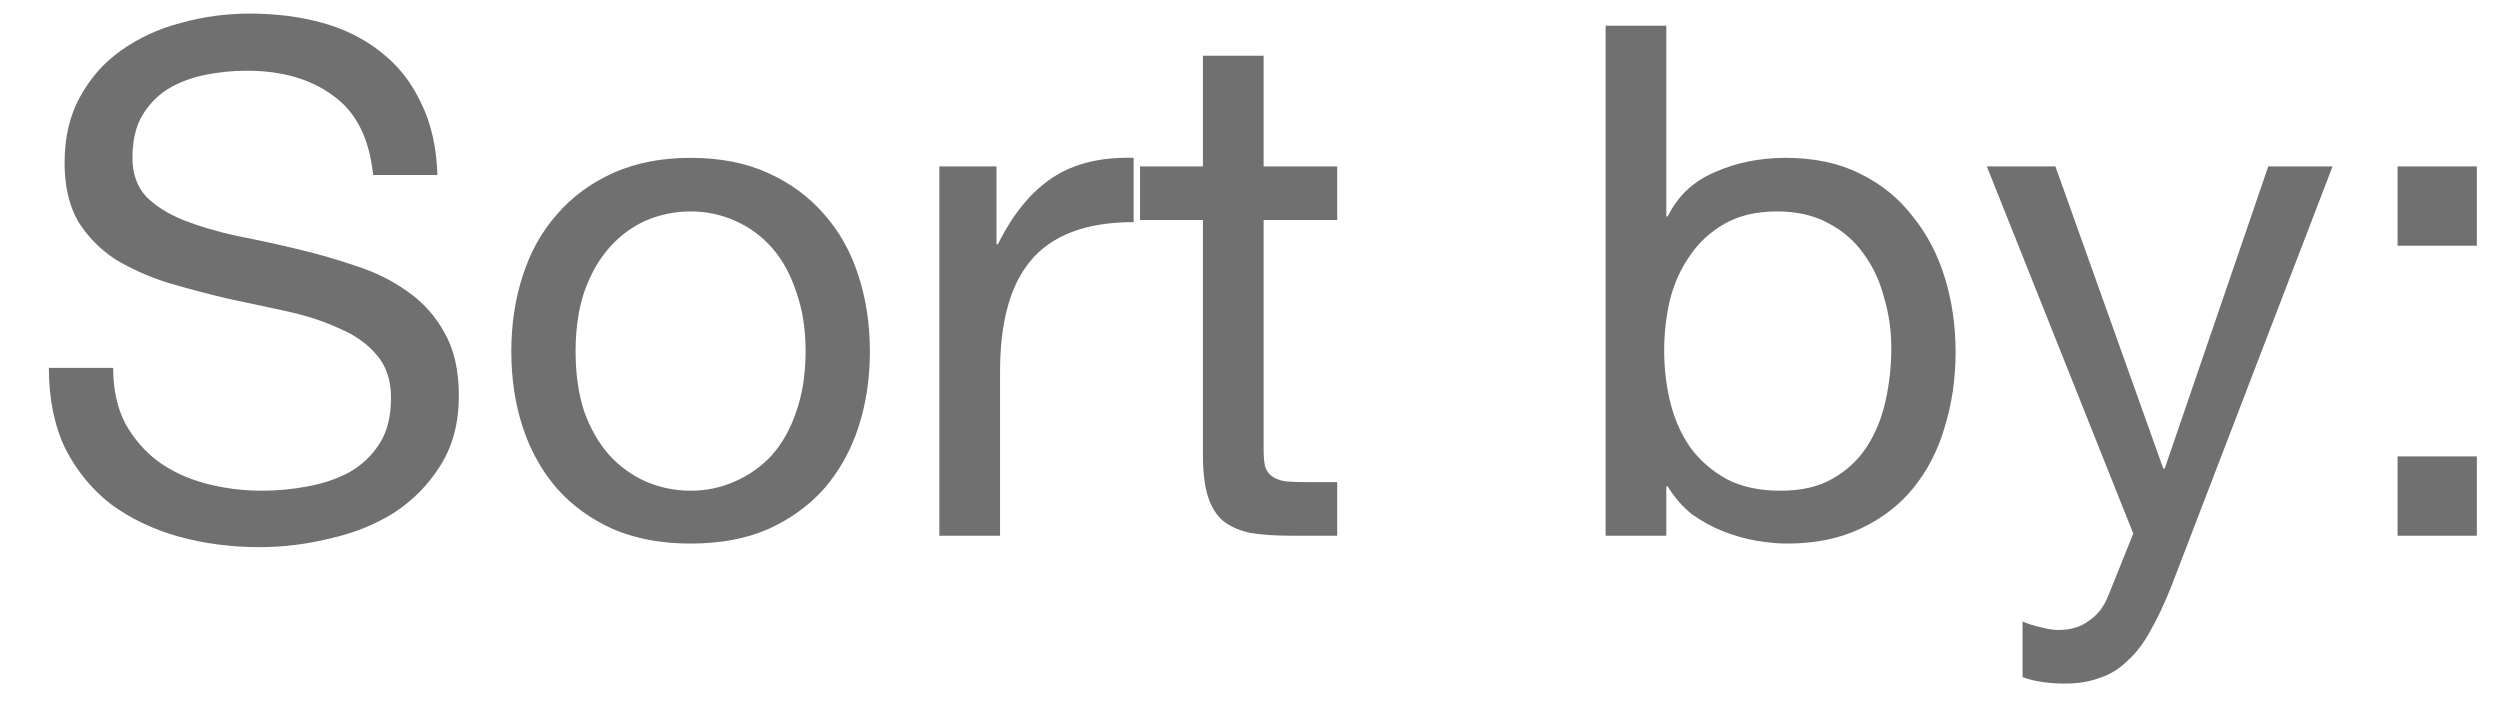 <svg width="42" height="12" viewBox="0 0 42 12" fill="none" xmlns="http://www.w3.org/2000/svg">
<path d="M6.269 2.94H7.349C7.333 2.468 7.241 2.064 7.073 1.728C6.913 1.384 6.689 1.1 6.401 0.876C6.121 0.652 5.793 0.488 5.417 0.384C5.041 0.28 4.633 0.228 4.193 0.228C3.801 0.228 3.417 0.28 3.041 0.384C2.673 0.48 2.341 0.632 2.045 0.84C1.757 1.04 1.525 1.3 1.349 1.62C1.173 1.932 1.085 2.304 1.085 2.736C1.085 3.128 1.161 3.456 1.313 3.72C1.473 3.976 1.681 4.188 1.937 4.356C2.201 4.516 2.497 4.648 2.825 4.752C3.153 4.848 3.485 4.936 3.821 5.016C4.165 5.088 4.501 5.16 4.829 5.232C5.157 5.304 5.449 5.4 5.705 5.52C5.969 5.632 6.177 5.78 6.329 5.964C6.489 6.148 6.569 6.388 6.569 6.684C6.569 6.996 6.505 7.252 6.377 7.452C6.249 7.652 6.081 7.812 5.873 7.932C5.665 8.044 5.429 8.124 5.165 8.172C4.909 8.22 4.653 8.244 4.397 8.244C4.077 8.244 3.765 8.204 3.461 8.124C3.157 8.044 2.889 7.92 2.657 7.752C2.433 7.584 2.249 7.372 2.105 7.116C1.969 6.852 1.901 6.54 1.901 6.18H0.821C0.821 6.7 0.913 7.152 1.097 7.536C1.289 7.912 1.545 8.224 1.865 8.472C2.193 8.712 2.569 8.892 2.993 9.012C3.425 9.132 3.881 9.192 4.361 9.192C4.753 9.192 5.145 9.144 5.537 9.048C5.937 8.96 6.297 8.816 6.617 8.616C6.937 8.408 7.197 8.144 7.397 7.824C7.605 7.496 7.709 7.104 7.709 6.648C7.709 6.224 7.629 5.872 7.469 5.592C7.317 5.312 7.109 5.08 6.845 4.896C6.589 4.712 6.297 4.568 5.969 4.464C5.641 4.352 5.305 4.256 4.961 4.176C4.625 4.096 4.293 4.024 3.965 3.96C3.637 3.888 3.341 3.8 3.077 3.696C2.821 3.592 2.613 3.46 2.453 3.3C2.301 3.132 2.225 2.916 2.225 2.652C2.225 2.372 2.277 2.14 2.381 1.956C2.493 1.764 2.637 1.612 2.813 1.5C2.997 1.388 3.205 1.308 3.437 1.26C3.669 1.212 3.905 1.188 4.145 1.188C4.737 1.188 5.221 1.328 5.597 1.608C5.981 1.88 6.205 2.324 6.269 2.94ZM9.67 5.904C9.67 5.528 9.718 5.196 9.814 4.908C9.918 4.612 10.058 4.364 10.234 4.164C10.41 3.964 10.614 3.812 10.846 3.708C11.086 3.604 11.338 3.552 11.602 3.552C11.866 3.552 12.114 3.604 12.346 3.708C12.586 3.812 12.794 3.964 12.97 4.164C13.146 4.364 13.282 4.612 13.378 4.908C13.482 5.196 13.534 5.528 13.534 5.904C13.534 6.28 13.482 6.616 13.378 6.912C13.282 7.2 13.146 7.444 12.97 7.644C12.794 7.836 12.586 7.984 12.346 8.088C12.114 8.192 11.866 8.244 11.602 8.244C11.338 8.244 11.086 8.192 10.846 8.088C10.614 7.984 10.41 7.836 10.234 7.644C10.058 7.444 9.918 7.2 9.814 6.912C9.718 6.616 9.67 6.28 9.67 5.904ZM8.59 5.904C8.59 6.36 8.654 6.784 8.782 7.176C8.91 7.568 9.102 7.912 9.358 8.208C9.614 8.496 9.93 8.724 10.306 8.892C10.682 9.052 11.114 9.132 11.602 9.132C12.098 9.132 12.53 9.052 12.898 8.892C13.274 8.724 13.59 8.496 13.846 8.208C14.102 7.912 14.294 7.568 14.422 7.176C14.55 6.784 14.614 6.36 14.614 5.904C14.614 5.448 14.55 5.024 14.422 4.632C14.294 4.232 14.102 3.888 13.846 3.6C13.59 3.304 13.274 3.072 12.898 2.904C12.53 2.736 12.098 2.652 11.602 2.652C11.114 2.652 10.682 2.736 10.306 2.904C9.93 3.072 9.614 3.304 9.358 3.6C9.102 3.888 8.91 4.232 8.782 4.632C8.654 5.024 8.59 5.448 8.59 5.904ZM15.781 2.796V9H16.801V6.24C16.801 5.84 16.841 5.488 16.921 5.184C17.001 4.872 17.129 4.608 17.305 4.392C17.481 4.176 17.713 4.012 18.001 3.9C18.289 3.788 18.637 3.732 19.045 3.732V2.652C18.493 2.636 18.037 2.748 17.677 2.988C17.317 3.228 17.013 3.6 16.765 4.104H16.741V2.796H15.781ZM21.229 2.796V0.936H20.209V2.796H19.153V3.696H20.209V7.644C20.209 7.932 20.237 8.164 20.293 8.34C20.349 8.516 20.433 8.652 20.545 8.748C20.665 8.844 20.817 8.912 21.001 8.952C21.193 8.984 21.421 9 21.685 9H22.465V8.1H21.997C21.837 8.1 21.705 8.096 21.601 8.088C21.505 8.072 21.429 8.044 21.373 8.004C21.317 7.964 21.277 7.908 21.253 7.836C21.237 7.764 21.229 7.668 21.229 7.548V3.696H22.465V2.796H21.229ZM26.974 0.432V9H27.994V8.172H28.018C28.13 8.356 28.266 8.512 28.426 8.64C28.594 8.76 28.77 8.856 28.954 8.928C29.138 9 29.322 9.052 29.506 9.084C29.698 9.116 29.87 9.132 30.022 9.132C30.494 9.132 30.906 9.048 31.258 8.88C31.618 8.712 31.914 8.484 32.146 8.196C32.386 7.9 32.562 7.556 32.674 7.164C32.794 6.772 32.854 6.356 32.854 5.916C32.854 5.476 32.794 5.06 32.674 4.668C32.554 4.276 32.374 3.932 32.134 3.636C31.902 3.332 31.606 3.092 31.246 2.916C30.894 2.74 30.478 2.652 29.998 2.652C29.566 2.652 29.17 2.732 28.81 2.892C28.45 3.044 28.186 3.292 28.018 3.636H27.994V0.432H26.974ZM31.774 5.844C31.774 6.148 31.742 6.444 31.678 6.732C31.614 7.02 31.51 7.276 31.366 7.5C31.222 7.724 31.03 7.904 30.79 8.04C30.558 8.176 30.266 8.244 29.914 8.244C29.562 8.244 29.262 8.18 29.014 8.052C28.766 7.916 28.562 7.74 28.402 7.524C28.25 7.308 28.138 7.06 28.066 6.78C27.994 6.492 27.958 6.196 27.958 5.892C27.958 5.604 27.99 5.32 28.054 5.04C28.126 4.76 28.238 4.512 28.39 4.296C28.542 4.072 28.738 3.892 28.978 3.756C29.218 3.62 29.51 3.552 29.854 3.552C30.182 3.552 30.466 3.616 30.706 3.744C30.954 3.872 31.154 4.044 31.306 4.26C31.466 4.476 31.582 4.724 31.654 5.004C31.734 5.276 31.774 5.556 31.774 5.844ZM36.487 9.828C36.367 10.132 36.247 10.388 36.127 10.596C36.015 10.804 35.887 10.972 35.743 11.1C35.607 11.236 35.451 11.332 35.275 11.388C35.107 11.452 34.911 11.484 34.687 11.484C34.567 11.484 34.447 11.476 34.327 11.46C34.207 11.444 34.091 11.416 33.979 11.376V10.44C34.067 10.48 34.167 10.512 34.279 10.536C34.399 10.568 34.499 10.584 34.579 10.584C34.787 10.584 34.959 10.532 35.095 10.428C35.239 10.332 35.347 10.192 35.419 10.008L35.839 8.964L33.379 2.796H34.531L36.343 7.872H36.367L38.107 2.796H39.187L36.487 9.828ZM41.611 4.128V2.796H40.279V4.128H41.611ZM40.279 7.668V9H41.611V7.668H40.279Z" fill="#707070"/>
</svg>
